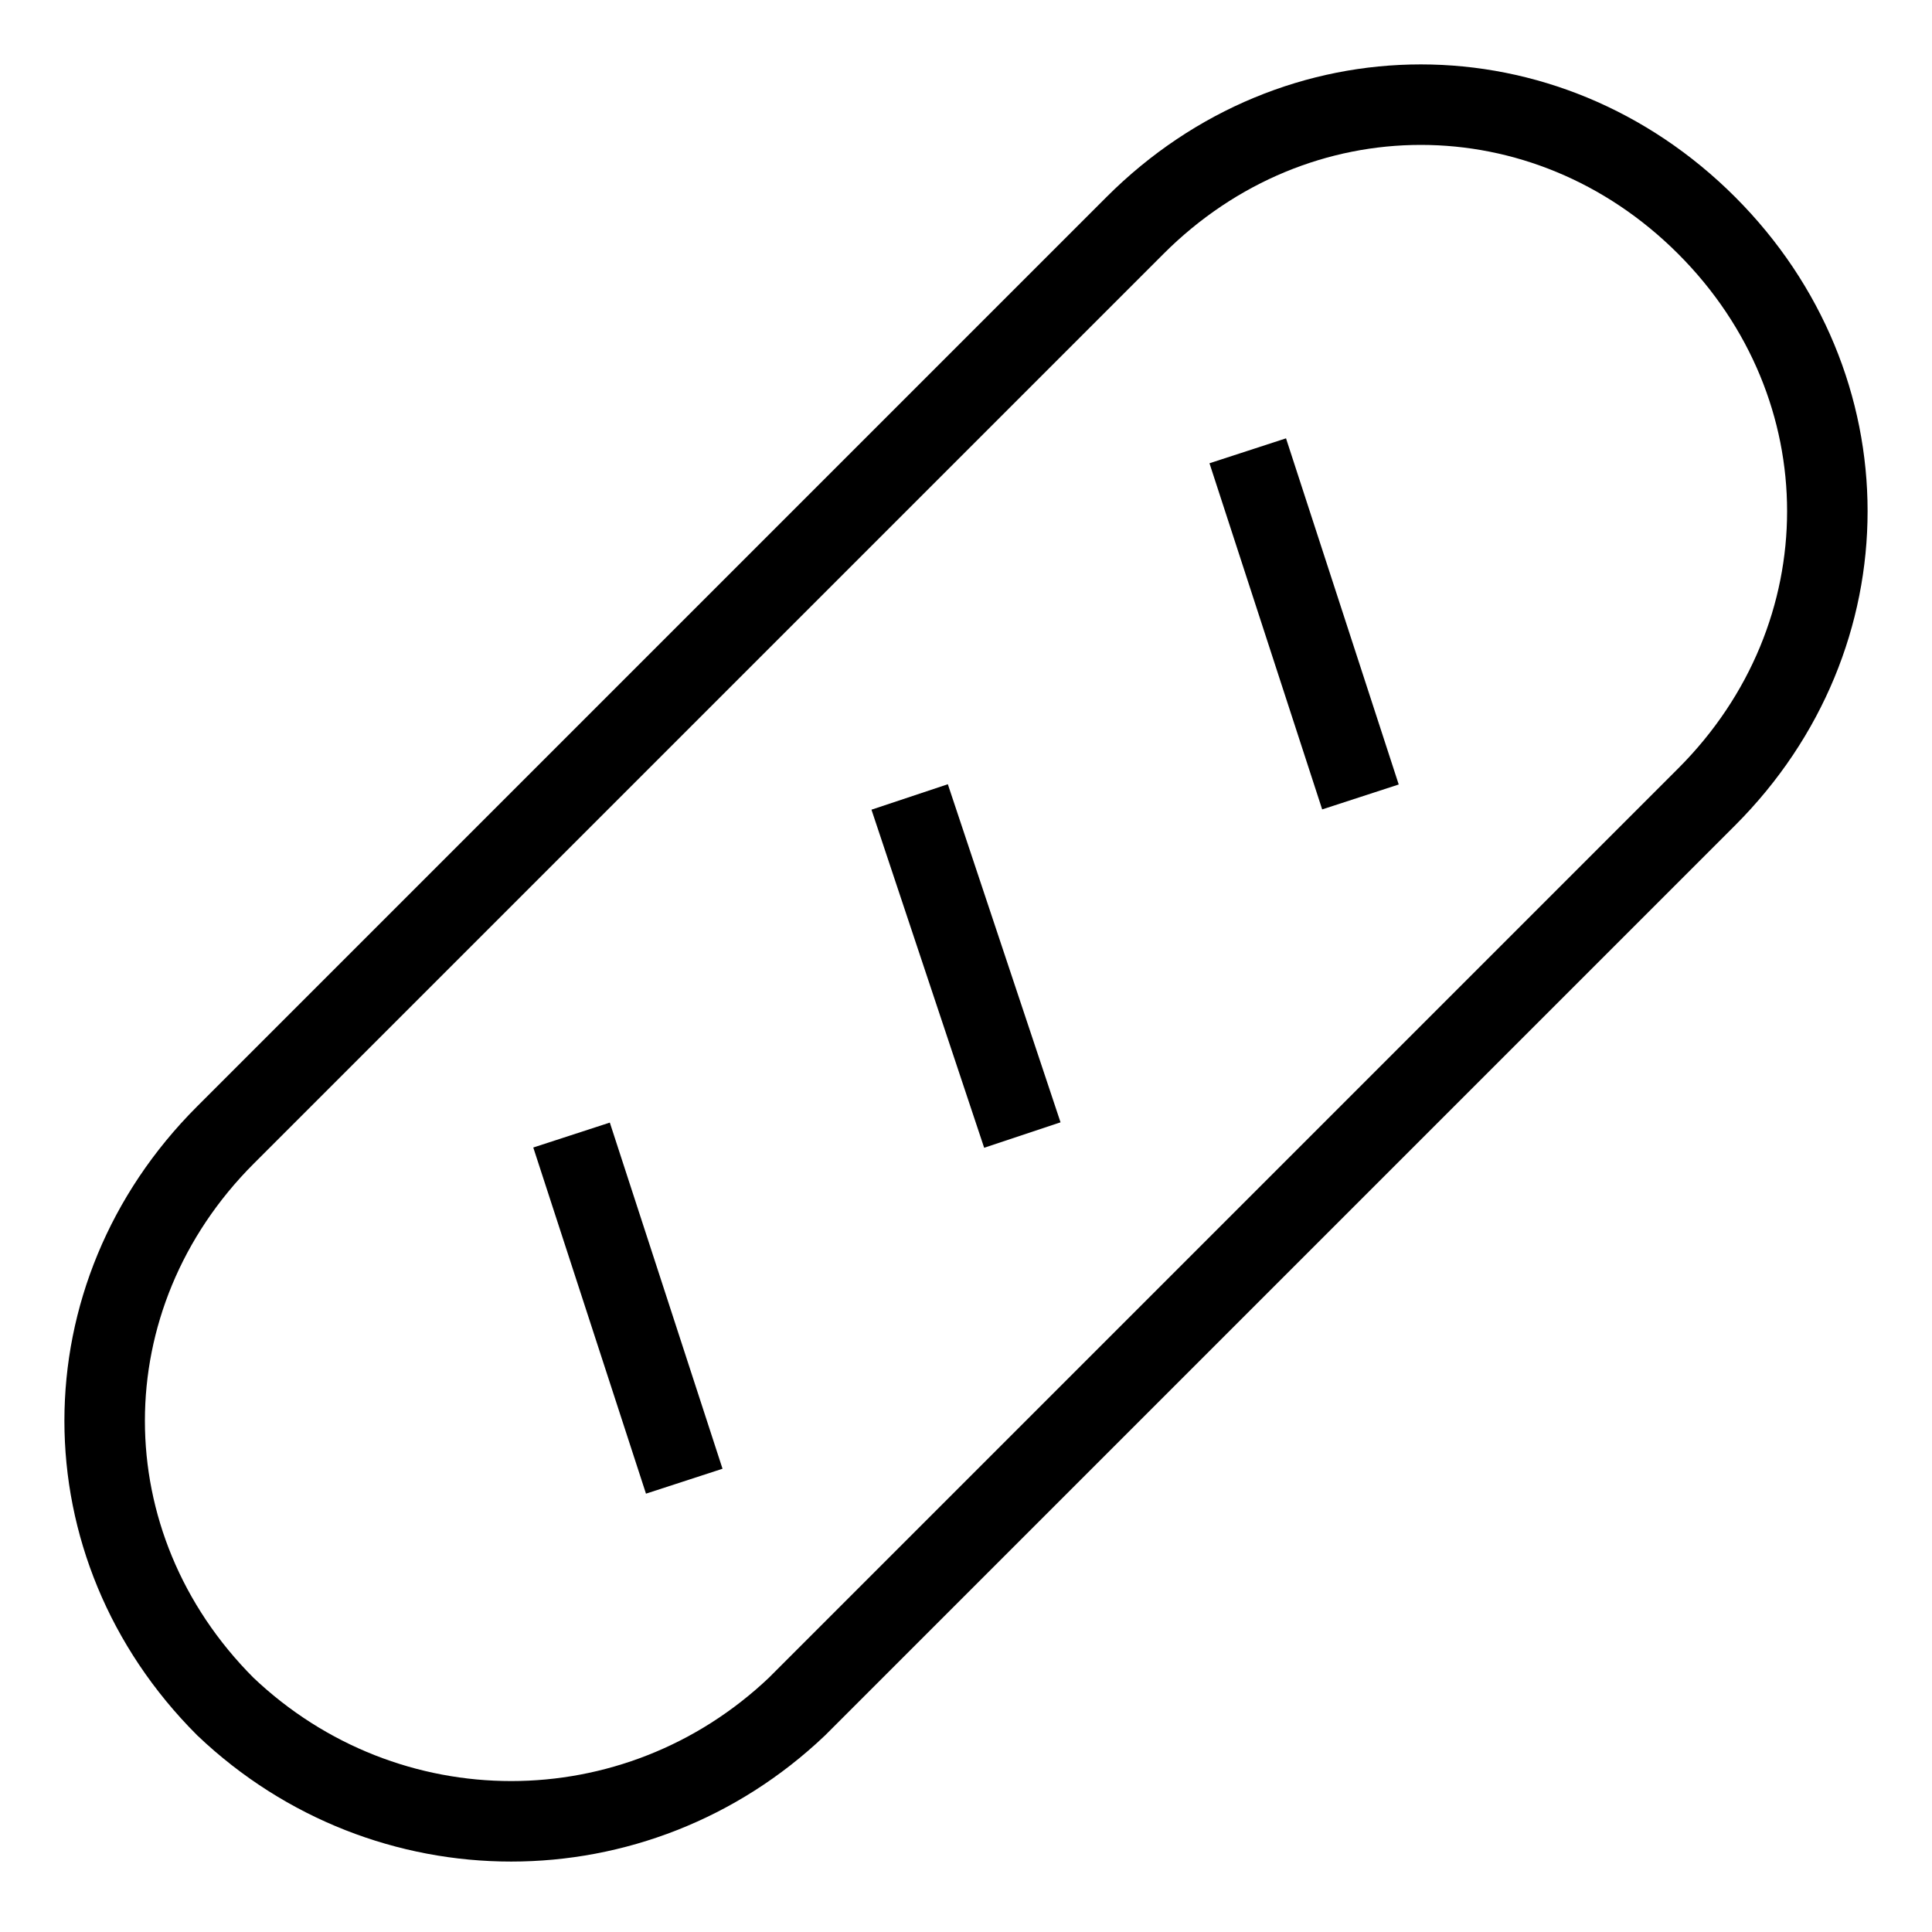 <svg id="nc_icon" version="1.1" xmlns="http://www.w3.org/2000/svg" xmlns:xlink="http://www.w3.org/1999/xlink" x="0px" y="0px" viewBox="0 0 24 24" xml:space="preserve" ><g transform="translate(0, 0)" class="nc-icon-wrapper" fill="none"><line data-cap="butt" data-color="color-2" fill="none" stroke="currentColor" vector-effect="non-scaling-stroke" stroke-miterlimit="10" x1="12.7" y1="14.1" x2="11.3" y2="9.9" stroke-linejoin="miter" stroke-linecap="butt"></line> <line data-cap="butt" data-color="color-2" fill="none" stroke="currentColor" vector-effect="non-scaling-stroke" stroke-miterlimit="10" x1="16.9" y1="9.9" x2="15.5" y2="5.6" stroke-linejoin="miter" stroke-linecap="butt"></line> <line data-cap="butt" data-color="color-2" fill="none" stroke="currentColor" vector-effect="non-scaling-stroke" stroke-miterlimit="10" x1="8.5" y1="18.4" x2="7.1" y2="14.1" stroke-linejoin="miter" stroke-linecap="butt"></line> <path fill="none" stroke="currentColor" vector-effect="non-scaling-stroke" stroke-linecap="square" stroke-miterlimit="10" d="M2.8,21.2L2.8,21.2 c-2-2-2-5.1,0-7.1L14.1,2.8c2-2,5.1-2,7.1,0l0,0c2,2,2,5.1,0,7.1L9.9,21.2C7.9,23.1,4.8,23.1,2.8,21.2z" stroke-linejoin="miter"></path></g></svg>